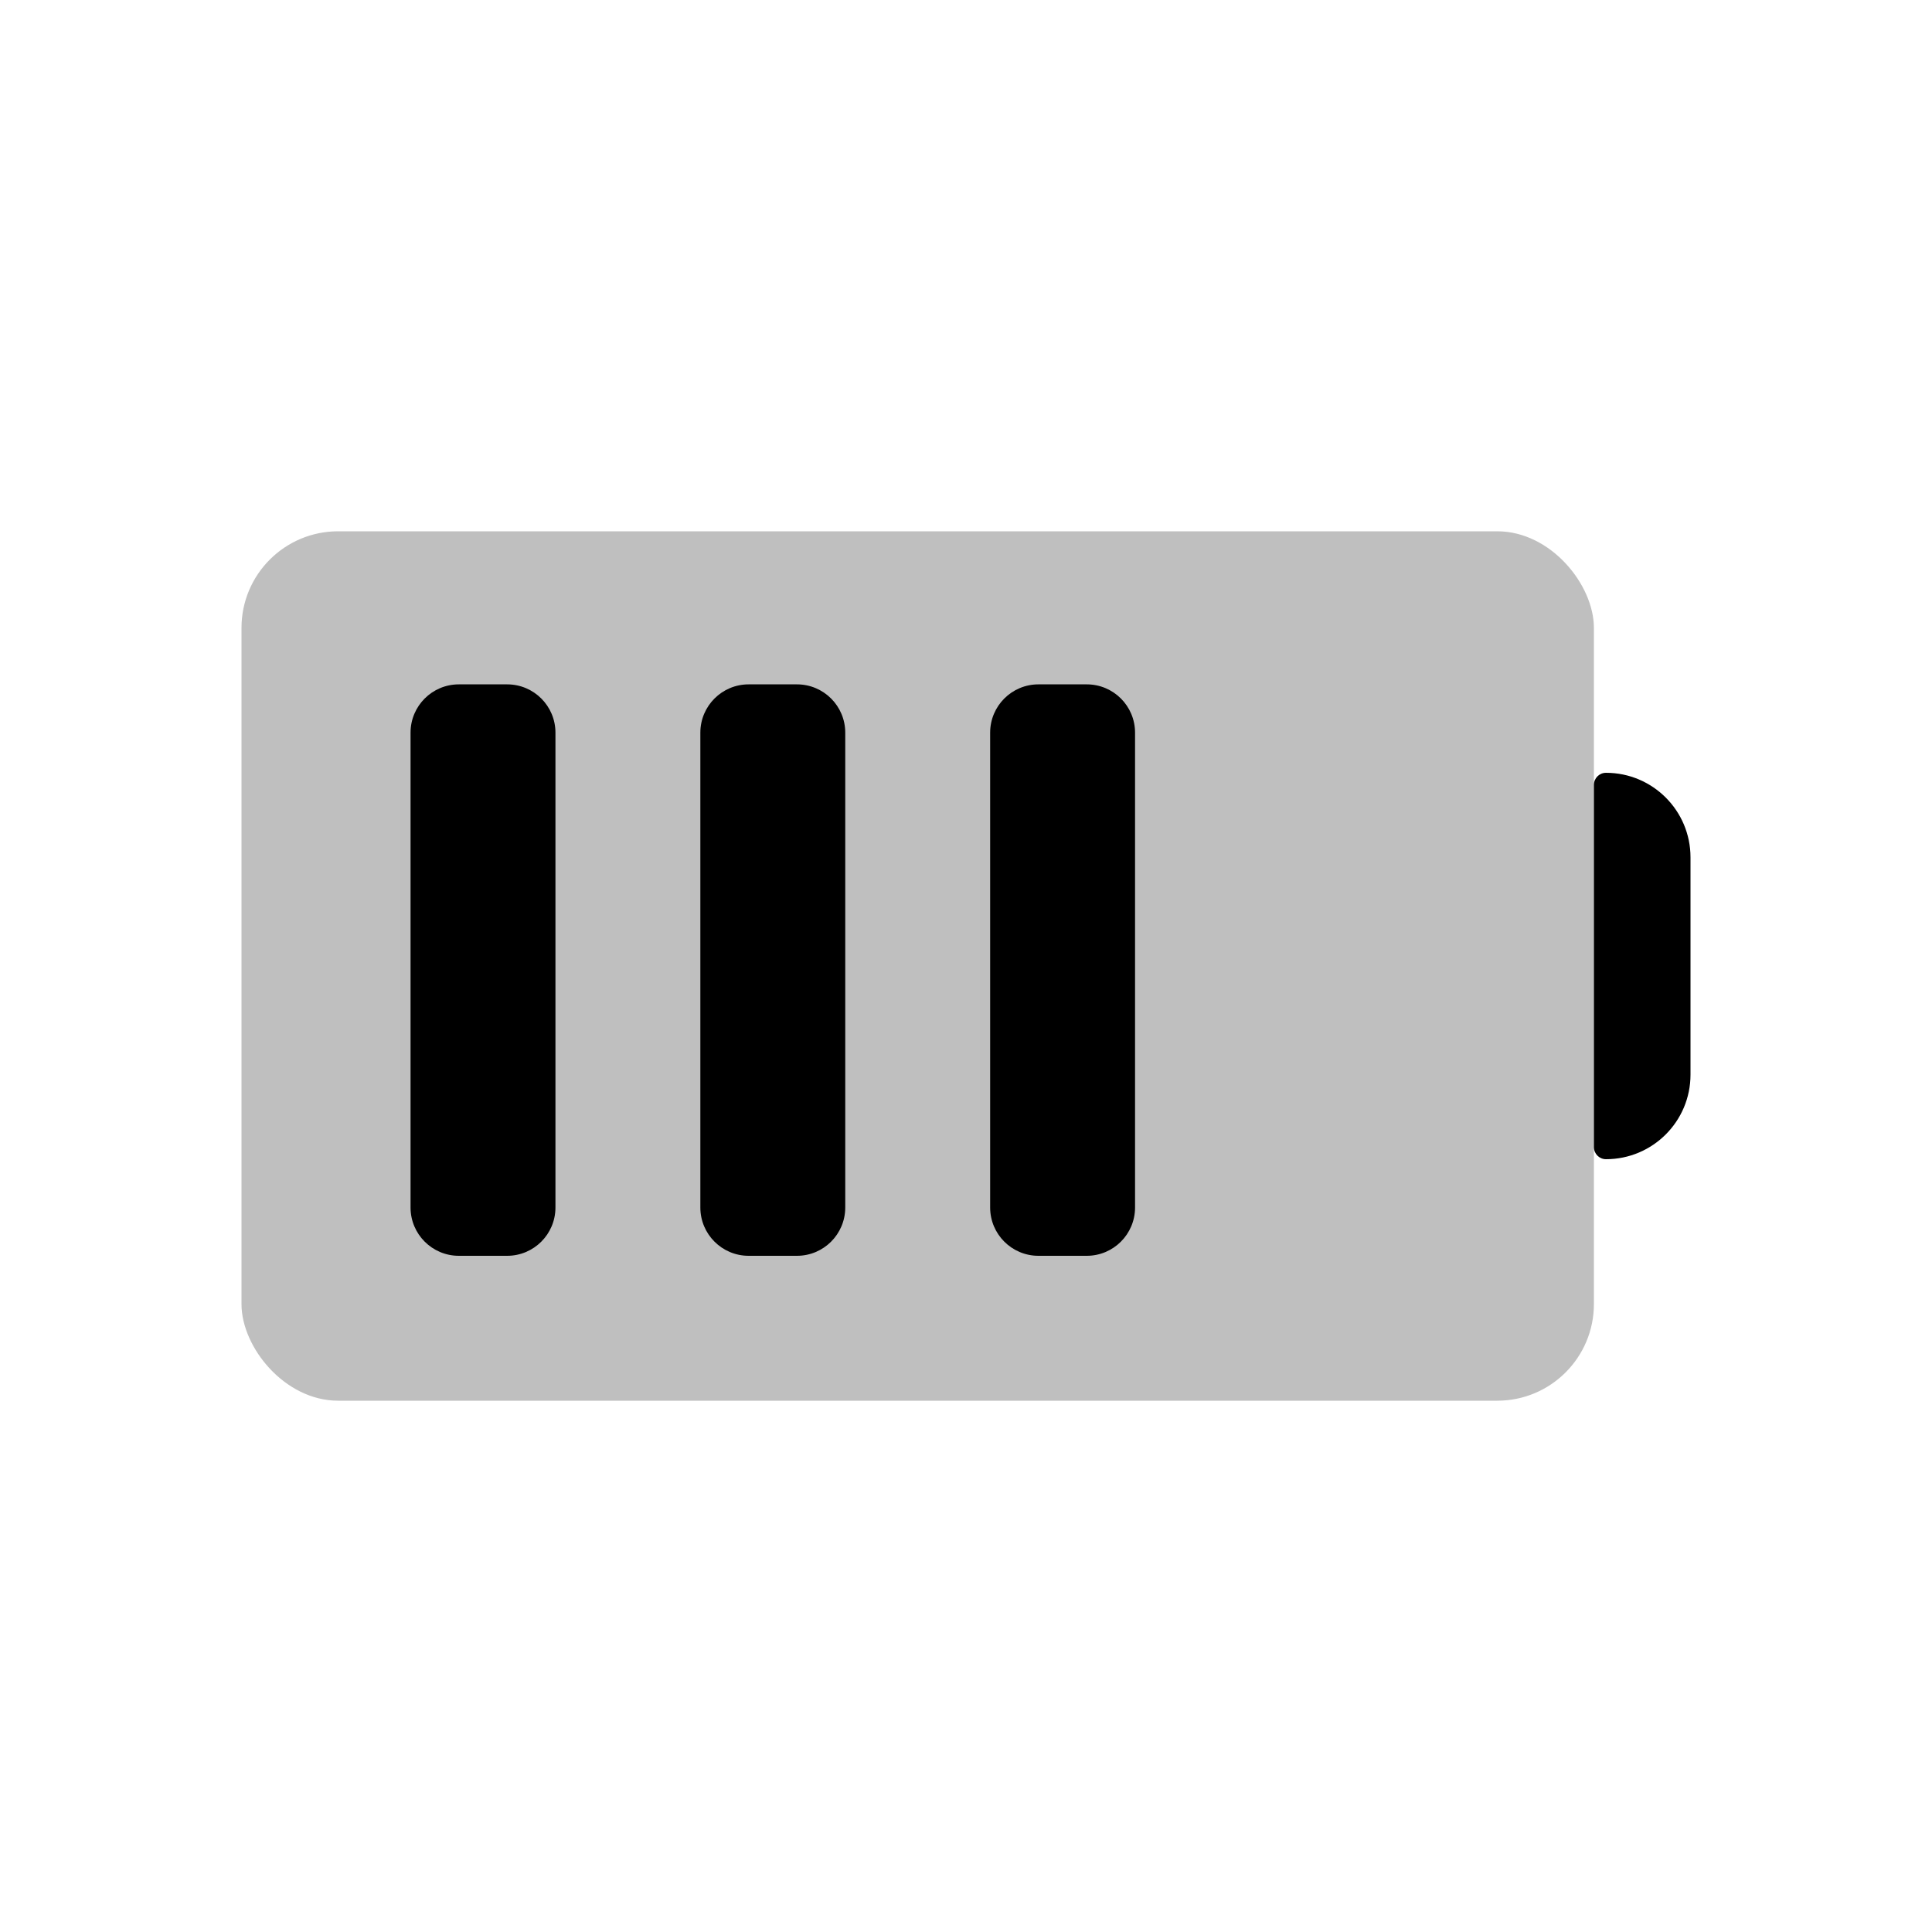 <svg viewBox="0 0 80 80" fill="none">
  <rect opacity="0.25" x="10" y="22" width="56" height="36" rx="4" fill="currentColor" />
  <path d="M66 32.5C66 32.224 66.224 32 66.5 32C68.433 32 70 33.567 70 35.5V44.5C70 46.433 68.433 48 66.5 48C66.224 48 66 47.776 66 47.5V32.5Z" fill="currentColor" />
  <path fill-rule="evenodd" clip-rule="evenodd" d="M41 30.338C41 29.233 41.895 28.338 43 28.338H45C46.105 28.338 47 29.233 47 30.338V31V49V50C47 51.105 46.105 52 45 52H43C41.895 52 41 51.105 41 50V49V31V30.338ZM29 30.338C29 29.233 29.895 28.338 31 28.338H33C34.105 28.338 35 29.233 35 30.338V31V49V50C35 51.105 34.105 52 33 52H31C29.895 52 29 51.105 29 50V49L29 31V30.338ZM21 28.338C22.105 28.338 23 29.233 23 30.338V31L23 49V50C23 51.105 22.105 52 21 52H19C17.895 52 17 51.105 17 50V49L17 31V30.338C17 29.233 17.895 28.338 19 28.338H21Z" fill="currentColor" />
</svg>